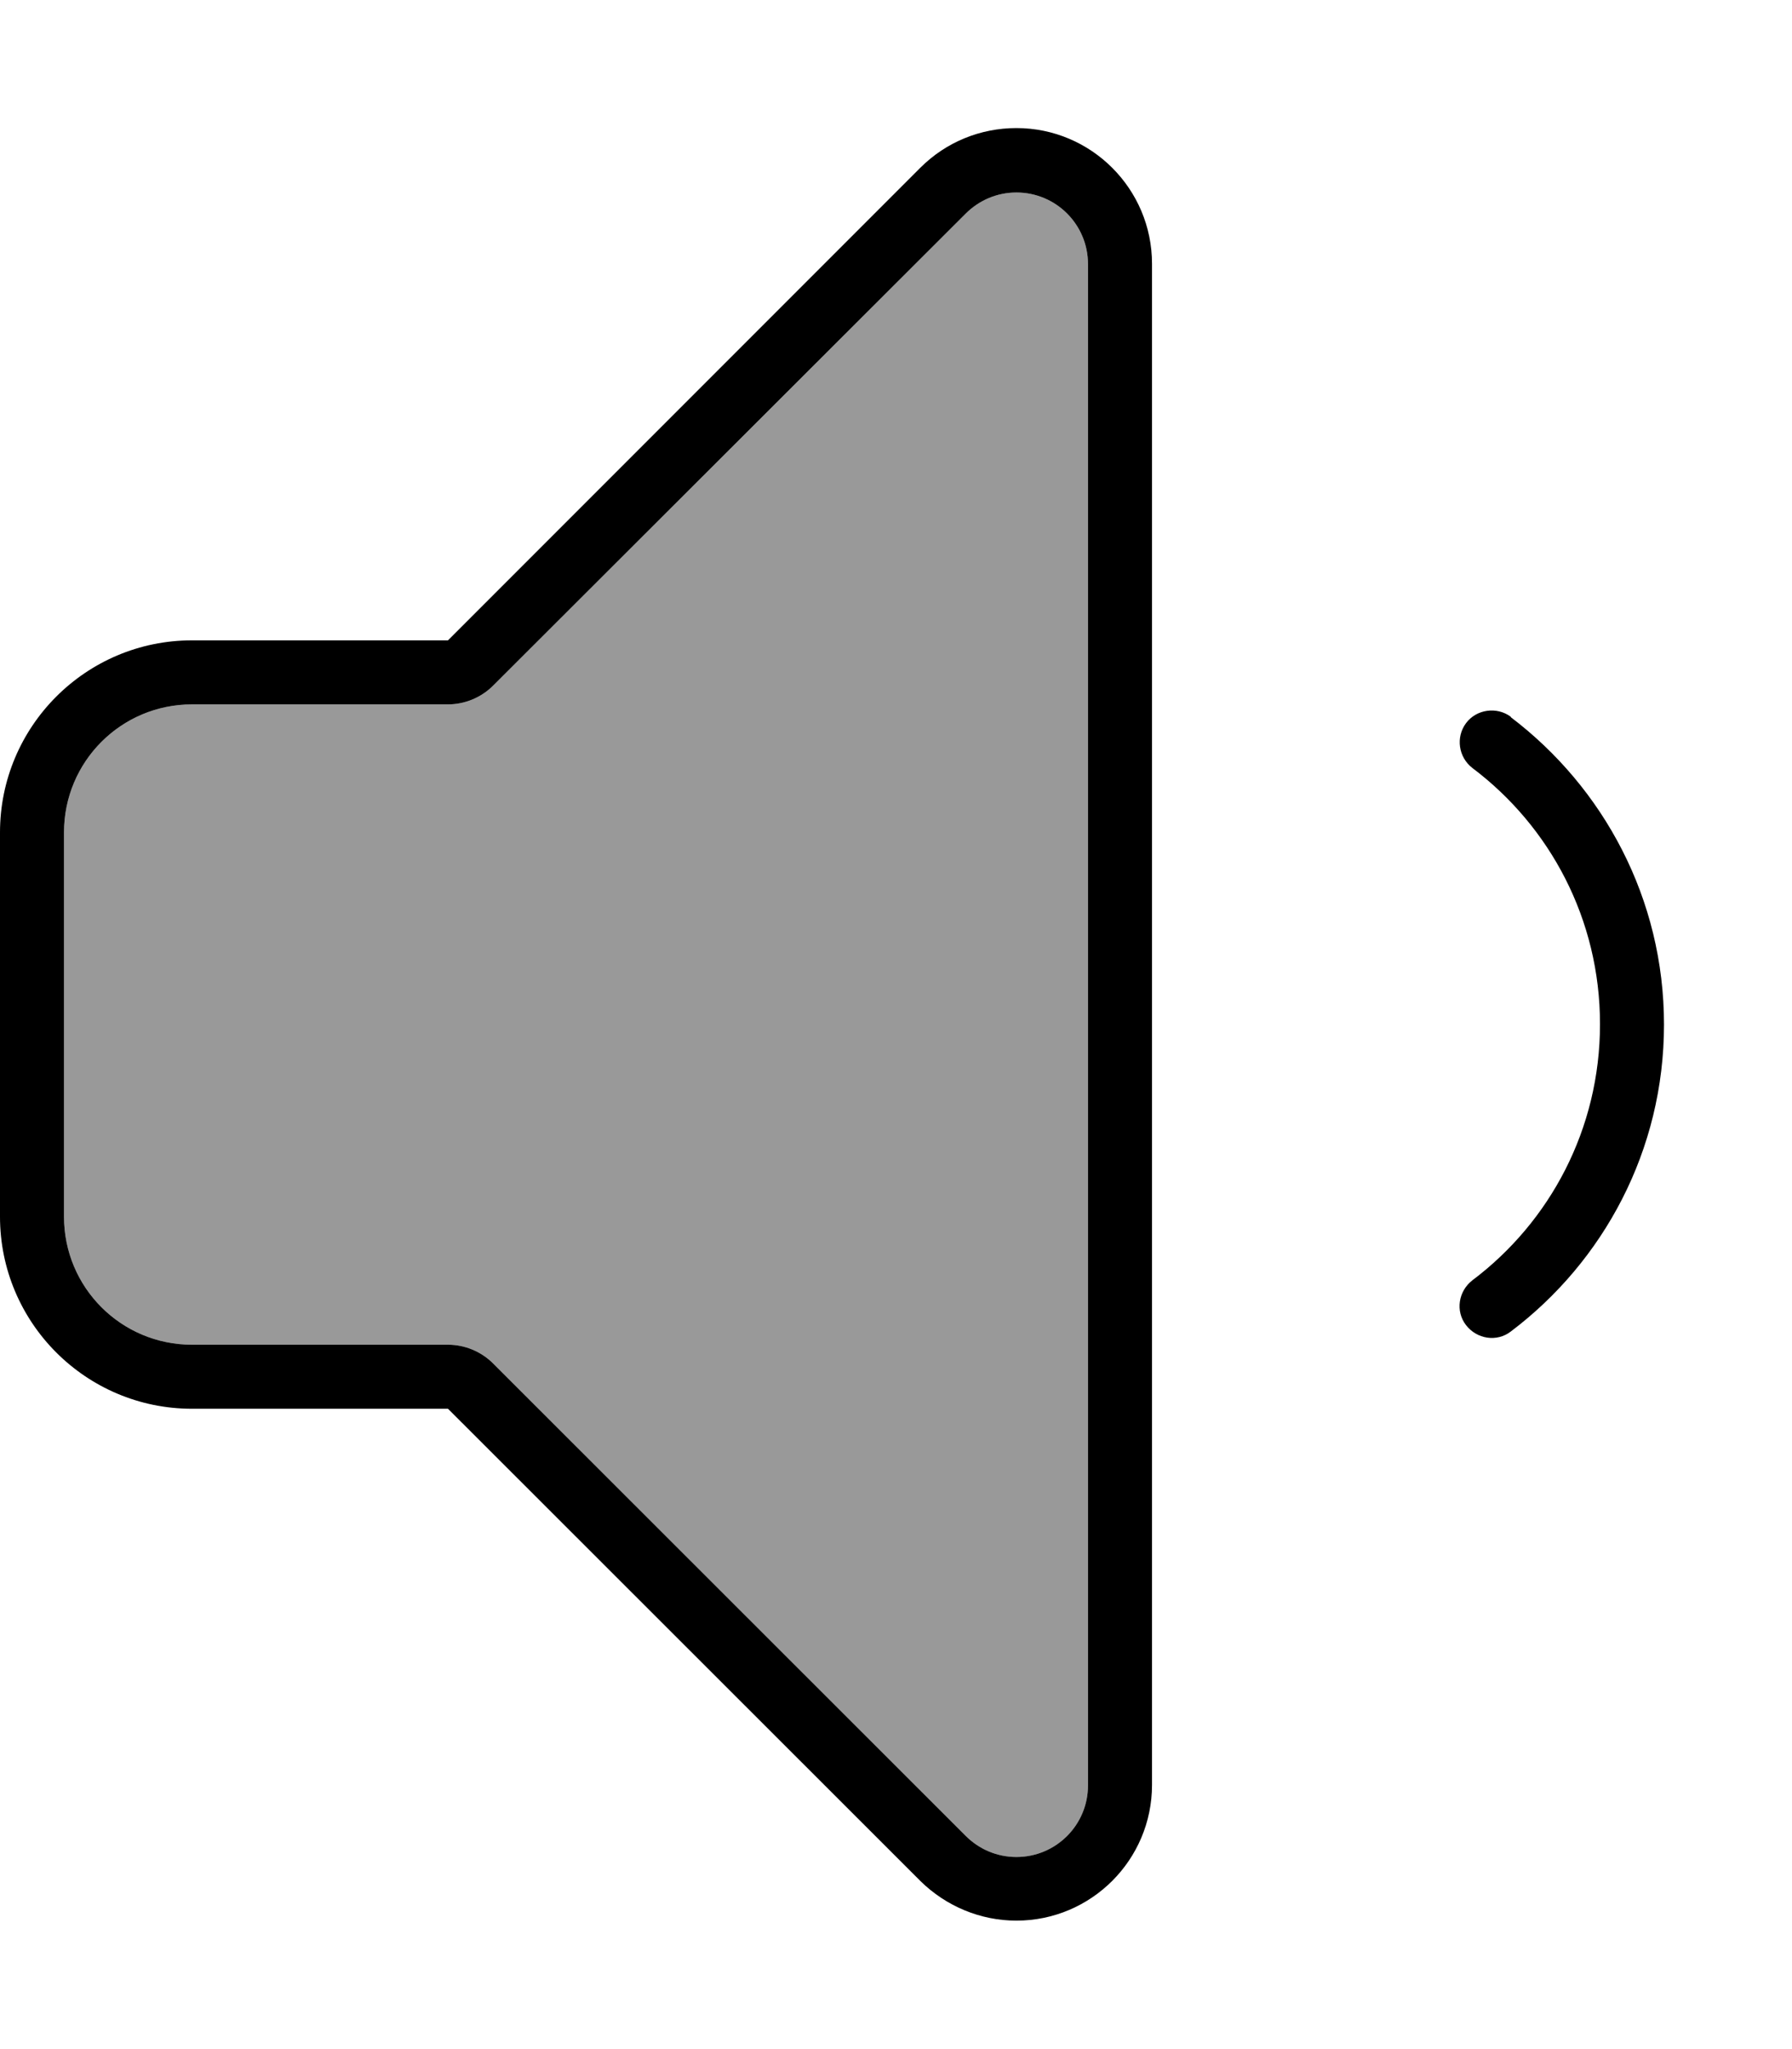 <svg xmlns="http://www.w3.org/2000/svg" viewBox="0 0 448 512"><!--! Font Awesome Pro 7.0.1 by @fontawesome - https://fontawesome.com License - https://fontawesome.com/license (Commercial License) Copyright 2025 Fonticons, Inc. --><path opacity=".4" fill="currentColor" d="M16 208l0 96c0 17.7 14.3 32 32 32l64 0c4.2 0 8.3 1.7 11.3 4.7L241.4 458.7c3.4 3.4 7.9 5.3 12.7 5.3 9.9 0 17.9-8 17.9-17.9l0-380.1c0-9.9-8-17.9-17.9-17.9-4.8 0-9.3 1.9-12.7 5.3L123.3 171.3c-3 3-7.1 4.7-11.3 4.7l-64 0c-17.7 0-32 14.3-32 32z"/><path fill="currentColor" d="M123.3 340.7L241.4 458.7c3.4 3.4 7.9 5.3 12.7 5.3 9.9 0 17.9-8 17.9-17.9l0-380.1c0-9.9-8-17.9-17.9-17.9-4.8 0-9.3 1.9-12.7 5.3L123.3 171.3c-3 3-7.1 4.7-11.3 4.7l-64 0c-17.7 0-32 14.3-32 32l0 96c0 17.7 14.3 32 32 32l64 0c4.2 0 8.3 1.7 11.3 4.7zM48 160l64 0 118.1-118.1c6.4-6.4 15-9.9 24-9.9 18.7 0 33.9 15.2 33.9 33.9l0 380.1c0 18.7-15.2 33.9-33.9 33.9-9 0-17.6-3.6-24-9.9L112 352 48 352c-26.5 0-48-21.5-48-48l0-96c0-26.5 21.5-48 48-48zm329.7 19.2C400.9 196.8 416 224.6 416 256s-15.1 59.2-38.3 76.7c-3.5 2.7-8.5 1.9-11.2-1.6s-1.9-8.5 1.6-11.2c19.4-14.6 31.9-37.8 31.9-64s-12.5-49.4-31.9-64c-3.5-2.7-4.2-7.7-1.6-11.2s7.7-4.2 11.2-1.6z"/></svg>